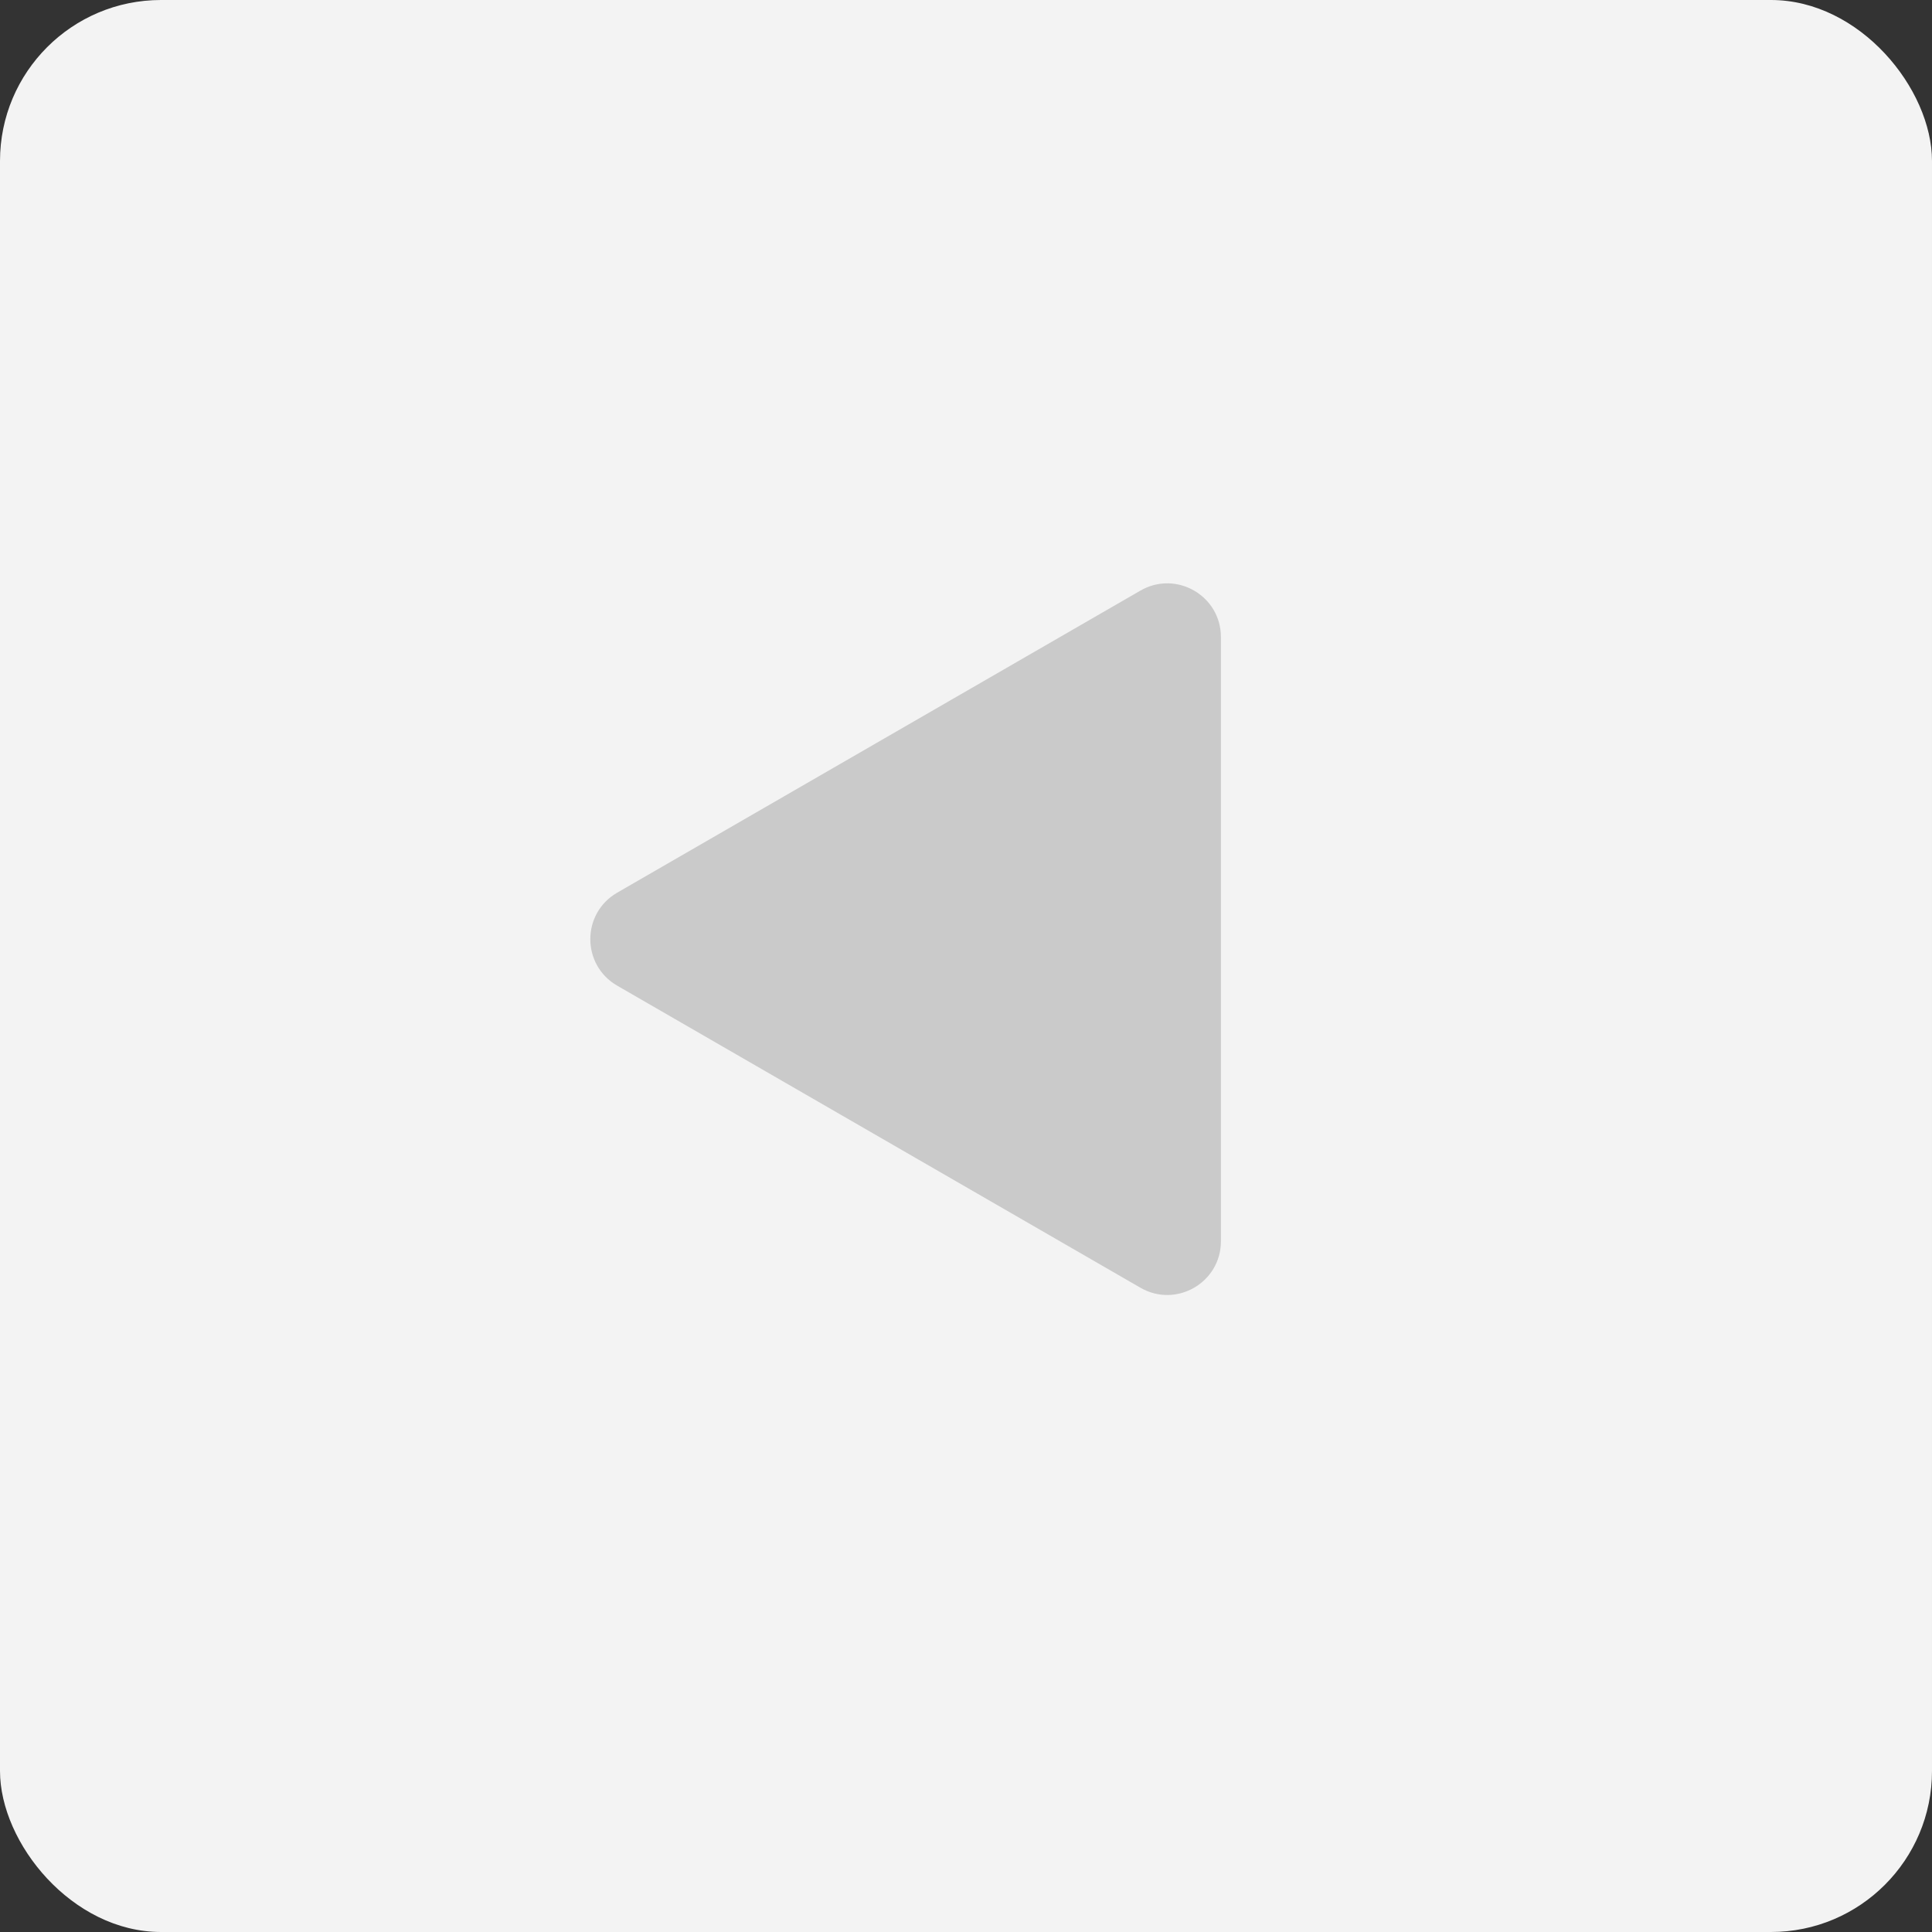 <svg width="36" height="36" viewBox="0 0 36 36" fill="none" xmlns="http://www.w3.org/2000/svg">
<rect x="0" y="0" width="36" height="36" fill="#333333" stroke="none"/>
<rect width="36" height="36" rx="3" fill="#F3F3F3"/>
<path d="M11.5 18.366C10.833 17.981 10.833 17.019 11.5 16.634L21.25 11.005C21.917 10.62 22.75 11.101 22.75 11.871L22.75 23.129C22.75 23.899 21.917 24.38 21.25 23.995L11.5 18.366Z" fill="#CACACA"/>
</svg>

